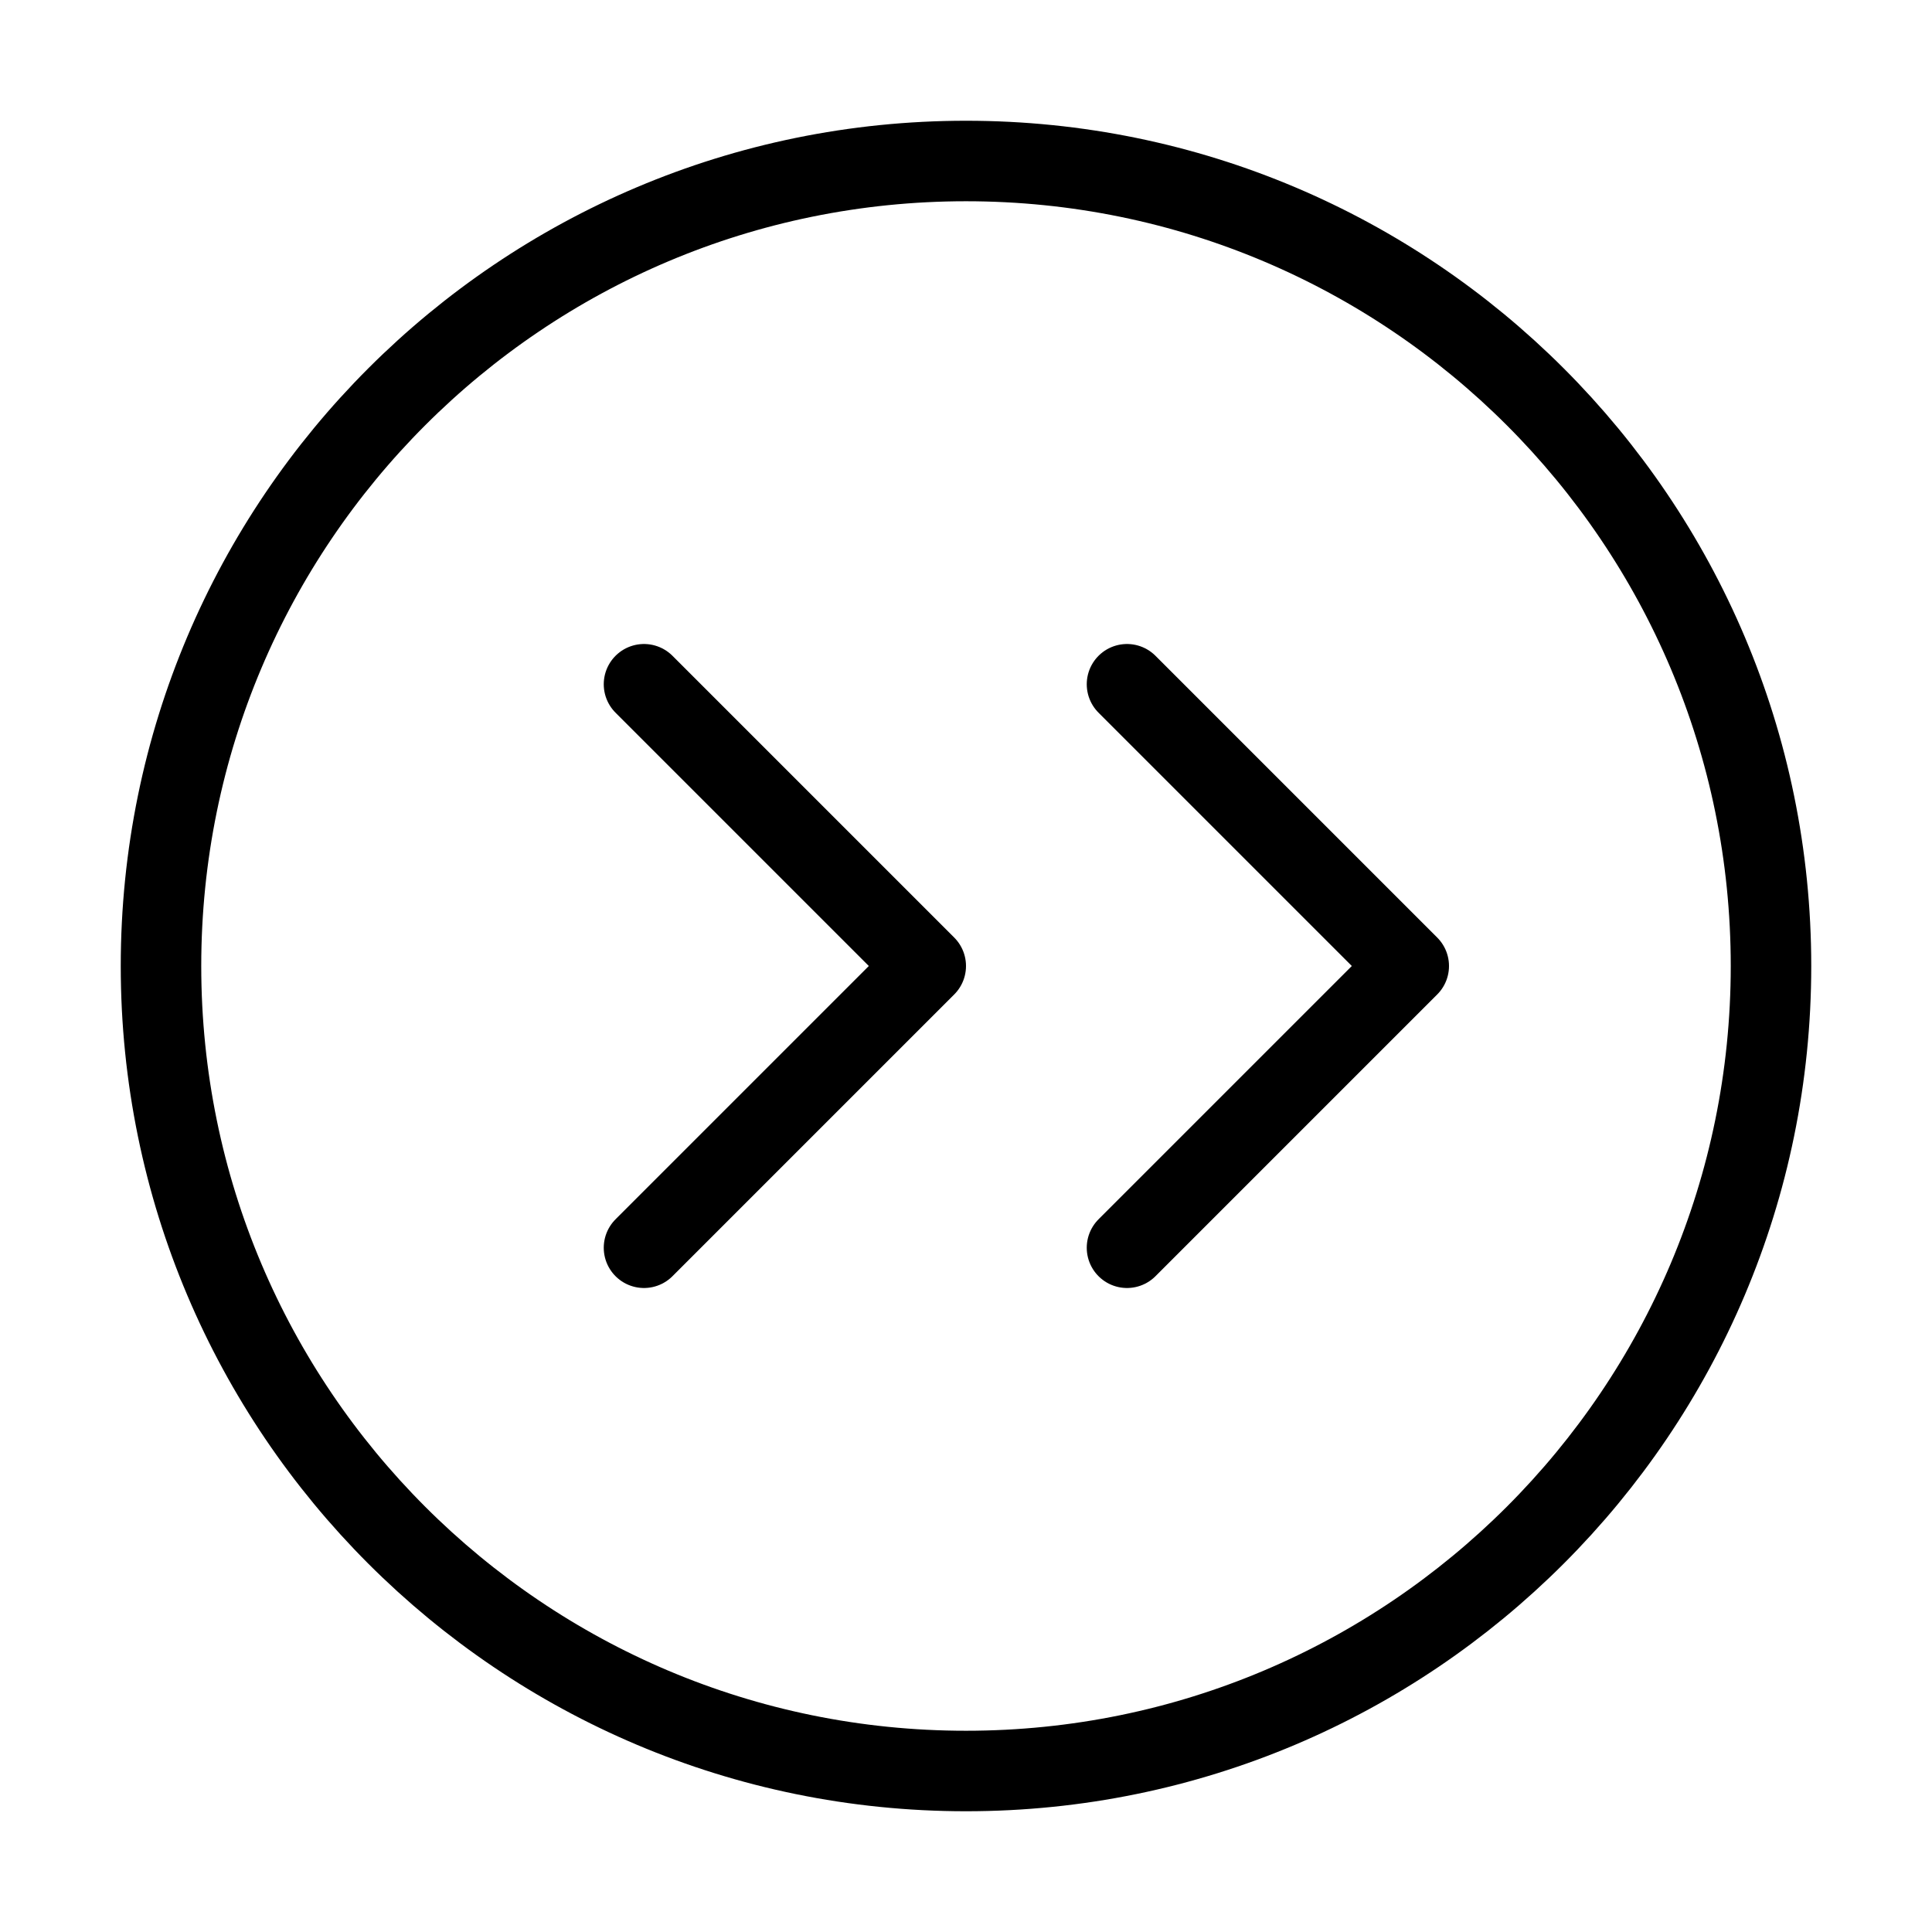 <svg width="32" height="32" fill="none" stroke="currentColor" stroke-linecap="round" stroke-linejoin="round" stroke-width="1" viewBox="0 0 24 24" xmlns="http://www.w3.org/2000/svg">
   <path d="m8 8.5 3.5 3.5L8 15.5"></path>
   <path d="m14 8.5 3.5 3.5-3.5 3.5"></path>
   <path d="M12 22c5.523 0 10-4.477 10-10S17.523 2 12 2 2 6.477 2 12s4.477 10 10 10Z"></path>
</svg>
